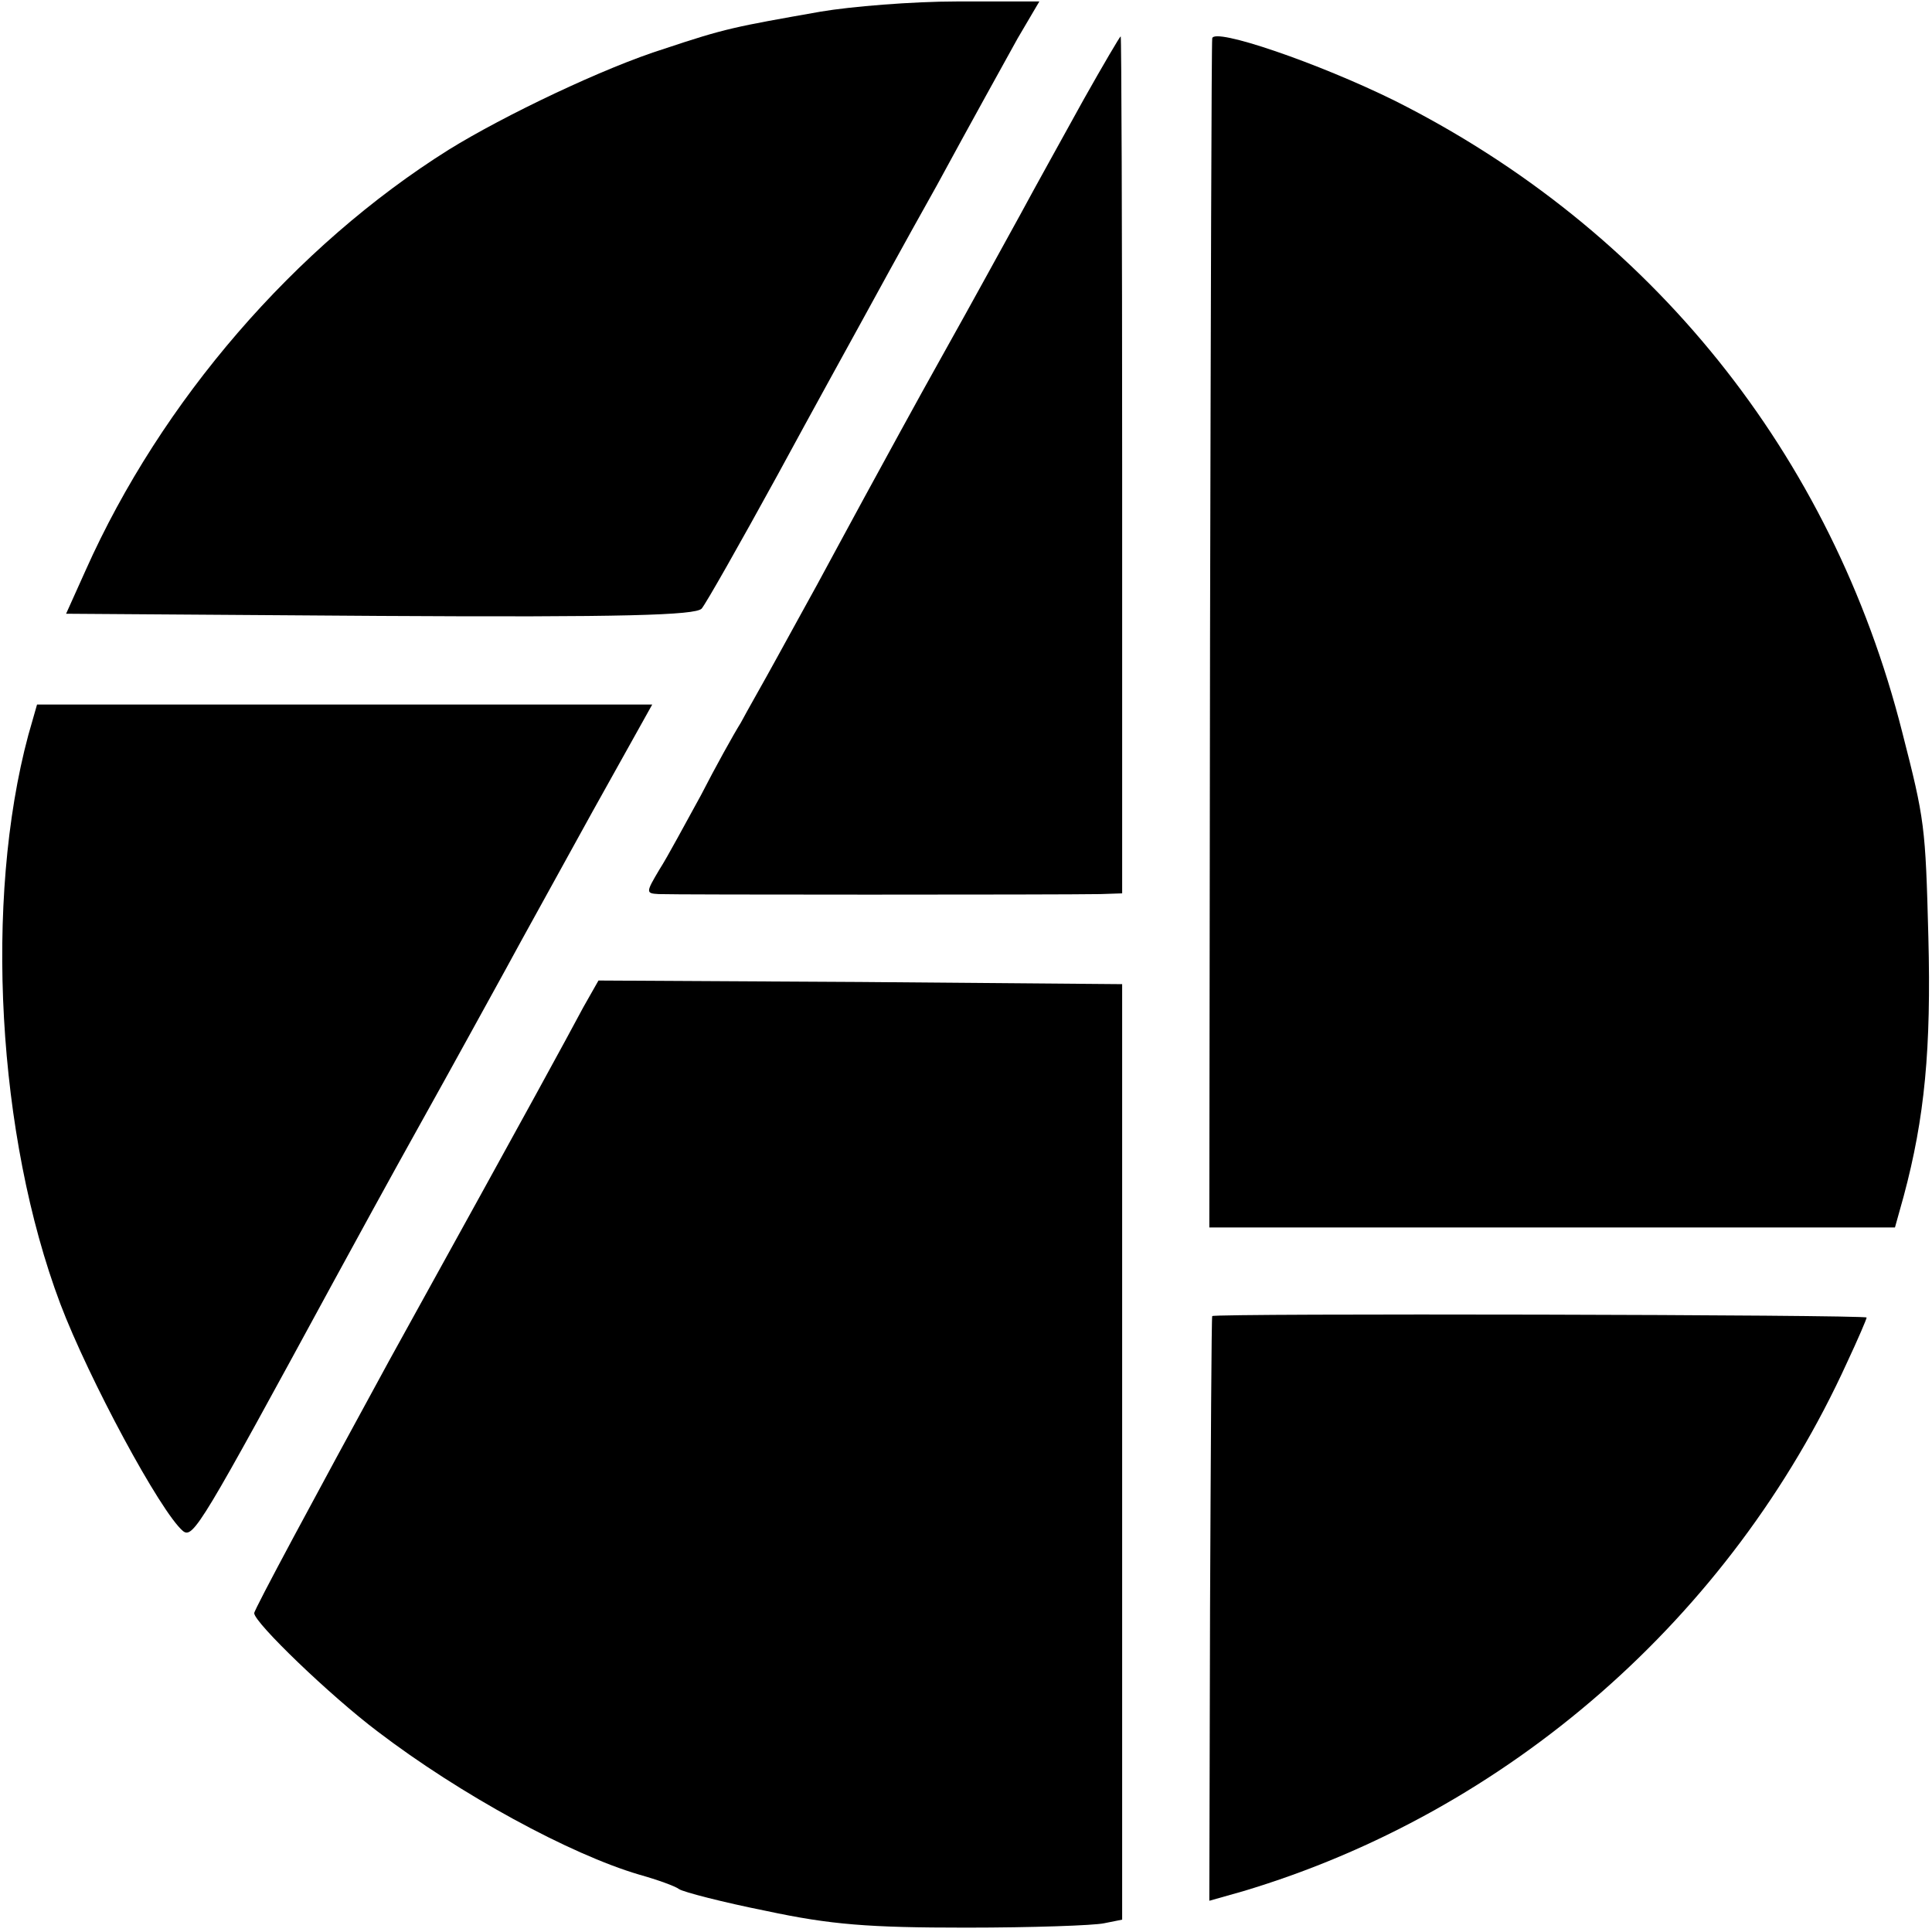 <?xml version="1.0" standalone="no"?>
<!DOCTYPE svg PUBLIC "-//W3C//DTD SVG 20010904//EN"
 "http://www.w3.org/TR/2001/REC-SVG-20010904/DTD/svg10.dtd">
<svg version="1.0" xmlns="http://www.w3.org/2000/svg"
 width="266pt" height="266pt" viewBox="0 0 266 266"
 preserveAspectRatio="xMidYMid meet">
<g transform="translate(0,266) scale(0.1,-0.1)"
fill="#000000" stroke="none">
<path d="M1130 2644 c-119 -21 -131 -23 -215 -51 -83 -26 -221 -92 -297 -139
-212 -133 -396 -346 -500 -579 l-27 -60 432 -3 c337 -2 434 1 443 10 6 7 53
90 104 183 51 94 103 188 115 210 12 22 59 108 105 190 45 83 95 173 111 202
l30 51 -113 0 c-62 0 -147 -7 -188 -14z"/>
<path d="M1669 2607 c-1 -7 -2 -378 -3 -824 l-1 -813 472 0 472 0 12 43 c29
108 38 203 34 357 -4 153 -5 161 -36 282 -97 383 -346 692 -698 869 -105 52
-251 102 -252 86z"/>
<path d="M1492 2523 c-27 -49 -66 -119 -87 -158 -21 -38 -68 -124 -105 -190
-37 -66 -86 -156 -110 -200 -24 -44 -53 -98 -65 -120 -12 -22 -37 -67 -55
-100 -18 -33 -41 -73 -50 -90 -10 -16 -35 -61 -55 -100 -21 -38 -46 -85 -57
-102 -19 -32 -19 -33 -1 -34 18 -1 553 -1 608 0 l30 1 0 590 c0 325 -1 590 -2
590 -1 0 -24 -39 -51 -87z"/>
<path d="M39 1648 c-61 -227 -43 -552 44 -783 39 -103 138 -287 169 -313 14
-11 26 10 207 343 24 44 78 143 121 220 43 77 95 172 116 210 21 39 75 136
120 218 l82 147 -424 0 -423 0 -12 -42z"/>
<path d="M803 1273 c-29 -54 -57 -106 -267 -486 -102 -187 -186 -343 -186
-348 0 -13 105 -114 170 -163 114 -87 265 -169 360 -197 25 -7 50 -16 55 -20
6 -4 60 -18 120 -30 89 -19 141 -23 275 -23 91 0 176 3 190 6 l25 5 0 644 0
644 -361 3 -360 2 -21 -37z"/>
<path d="M1669 848 c-1 -2 -2 -184 -3 -404 l-1 -401 46 13 c365 109 672 377
832 728 15 32 27 60 27 62 0 4 -899 6 -901 2z"/>
</g>
</svg>
